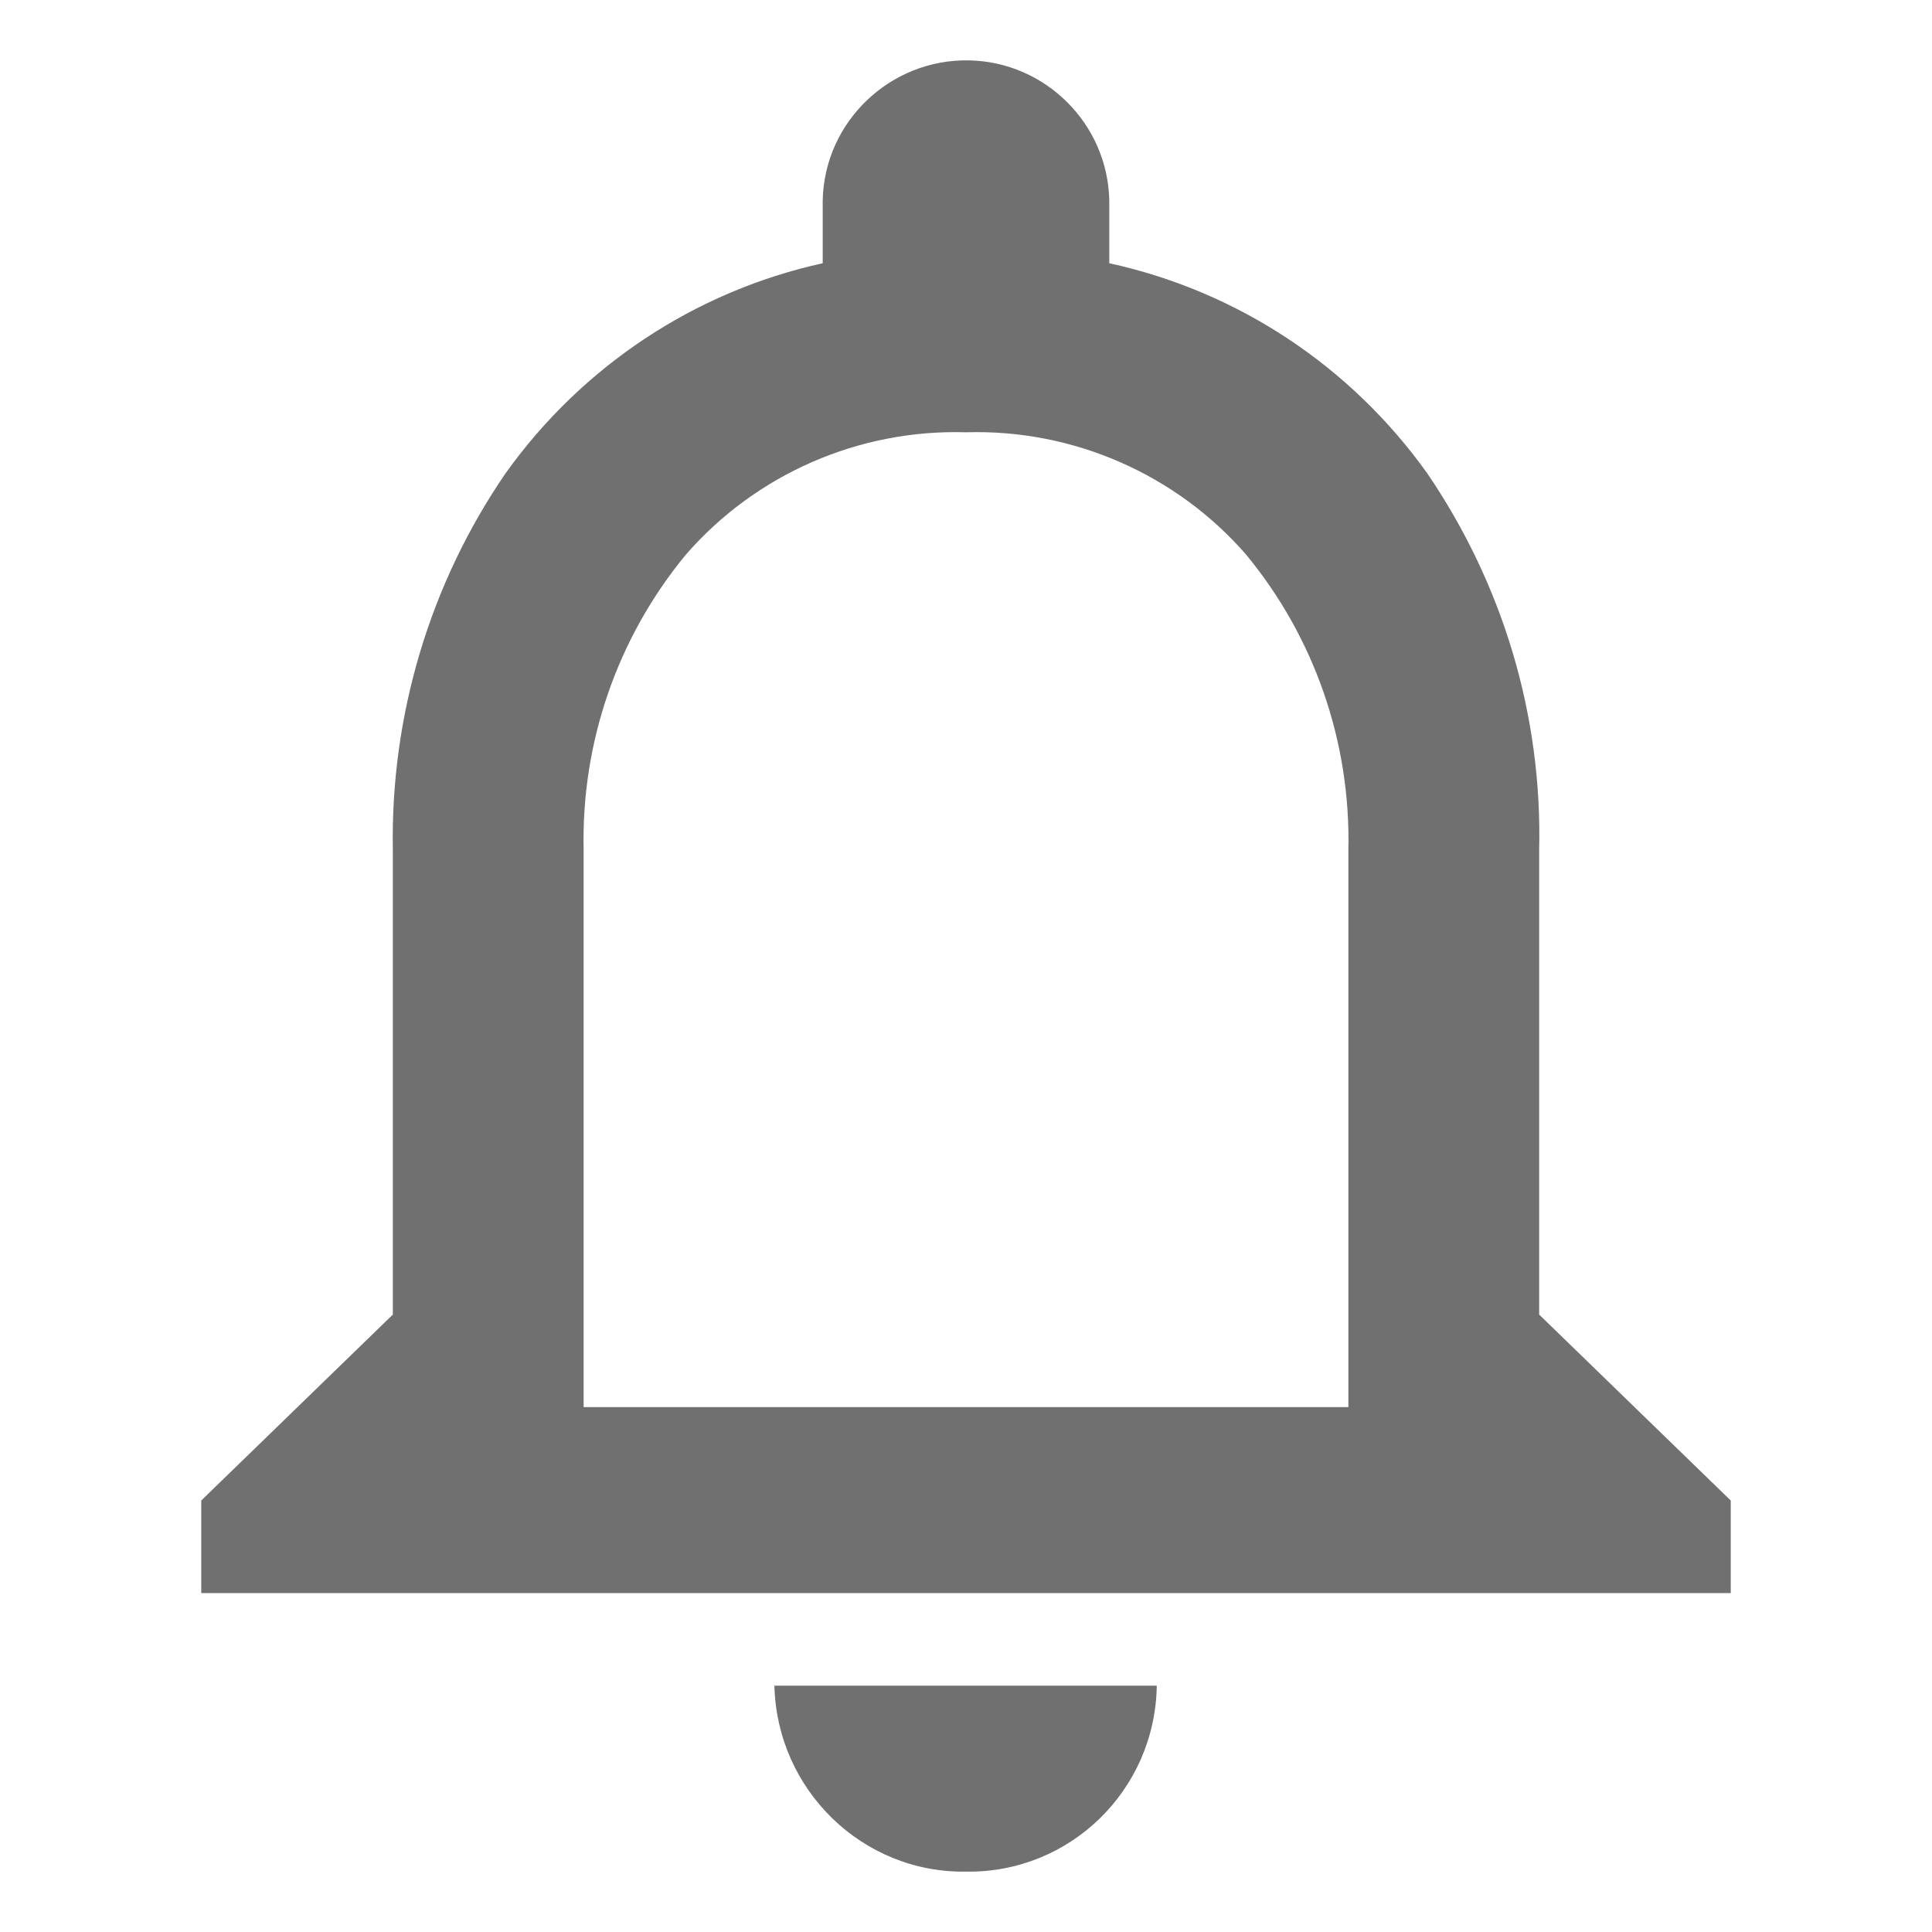 <?xml version="1.0" encoding="utf-8"?>
<!-- Generator: Adobe Illustrator 25.4.1, SVG Export Plug-In . SVG Version: 6.00 Build 0)  -->
<svg version="1.1" id="Layer_1" xmlns="http://www.w3.org/2000/svg" xmlns:xlink="http://www.w3.org/1999/xlink" x="0px" y="0px"
	 viewBox="0 0 24 24" style="enable-background:new 0 0 24 24;" xml:space="preserve">
<style type="text/css">
	.st0{fill:#707070;}
</style>
<path id="_Color_00000072999941931330974530000014050529252650578823_" class="st0" d="M12,23.25c-1.29,0.02-2.35-1.02-2.38-2.31
	h4.75C14.35,22.24,13.29,23.27,12,23.25z M21.5,19.79h-19v-1.15l2.38-2.31v-5.77c-0.03-1.67,0.46-3.31,1.4-4.68
	c0.95-1.33,2.35-2.26,3.94-2.61V2.49c0.02-0.98,0.84-1.76,1.82-1.74c0.95,0.02,1.72,0.79,1.74,1.74v0.78c1.6,0.35,3,1.28,3.95,2.61
	c0.94,1.38,1.43,3.01,1.39,4.68v5.77l2.38,2.31V19.79L21.5,19.79z M12,5.37c-1.33-0.04-2.61,0.52-3.48,1.52
	c-0.85,1.03-1.3,2.33-1.27,3.67v6.92h9.5v-6.92c0.03-1.34-0.42-2.64-1.27-3.67C14.61,5.89,13.33,5.33,12,5.37z"/>
</svg>
